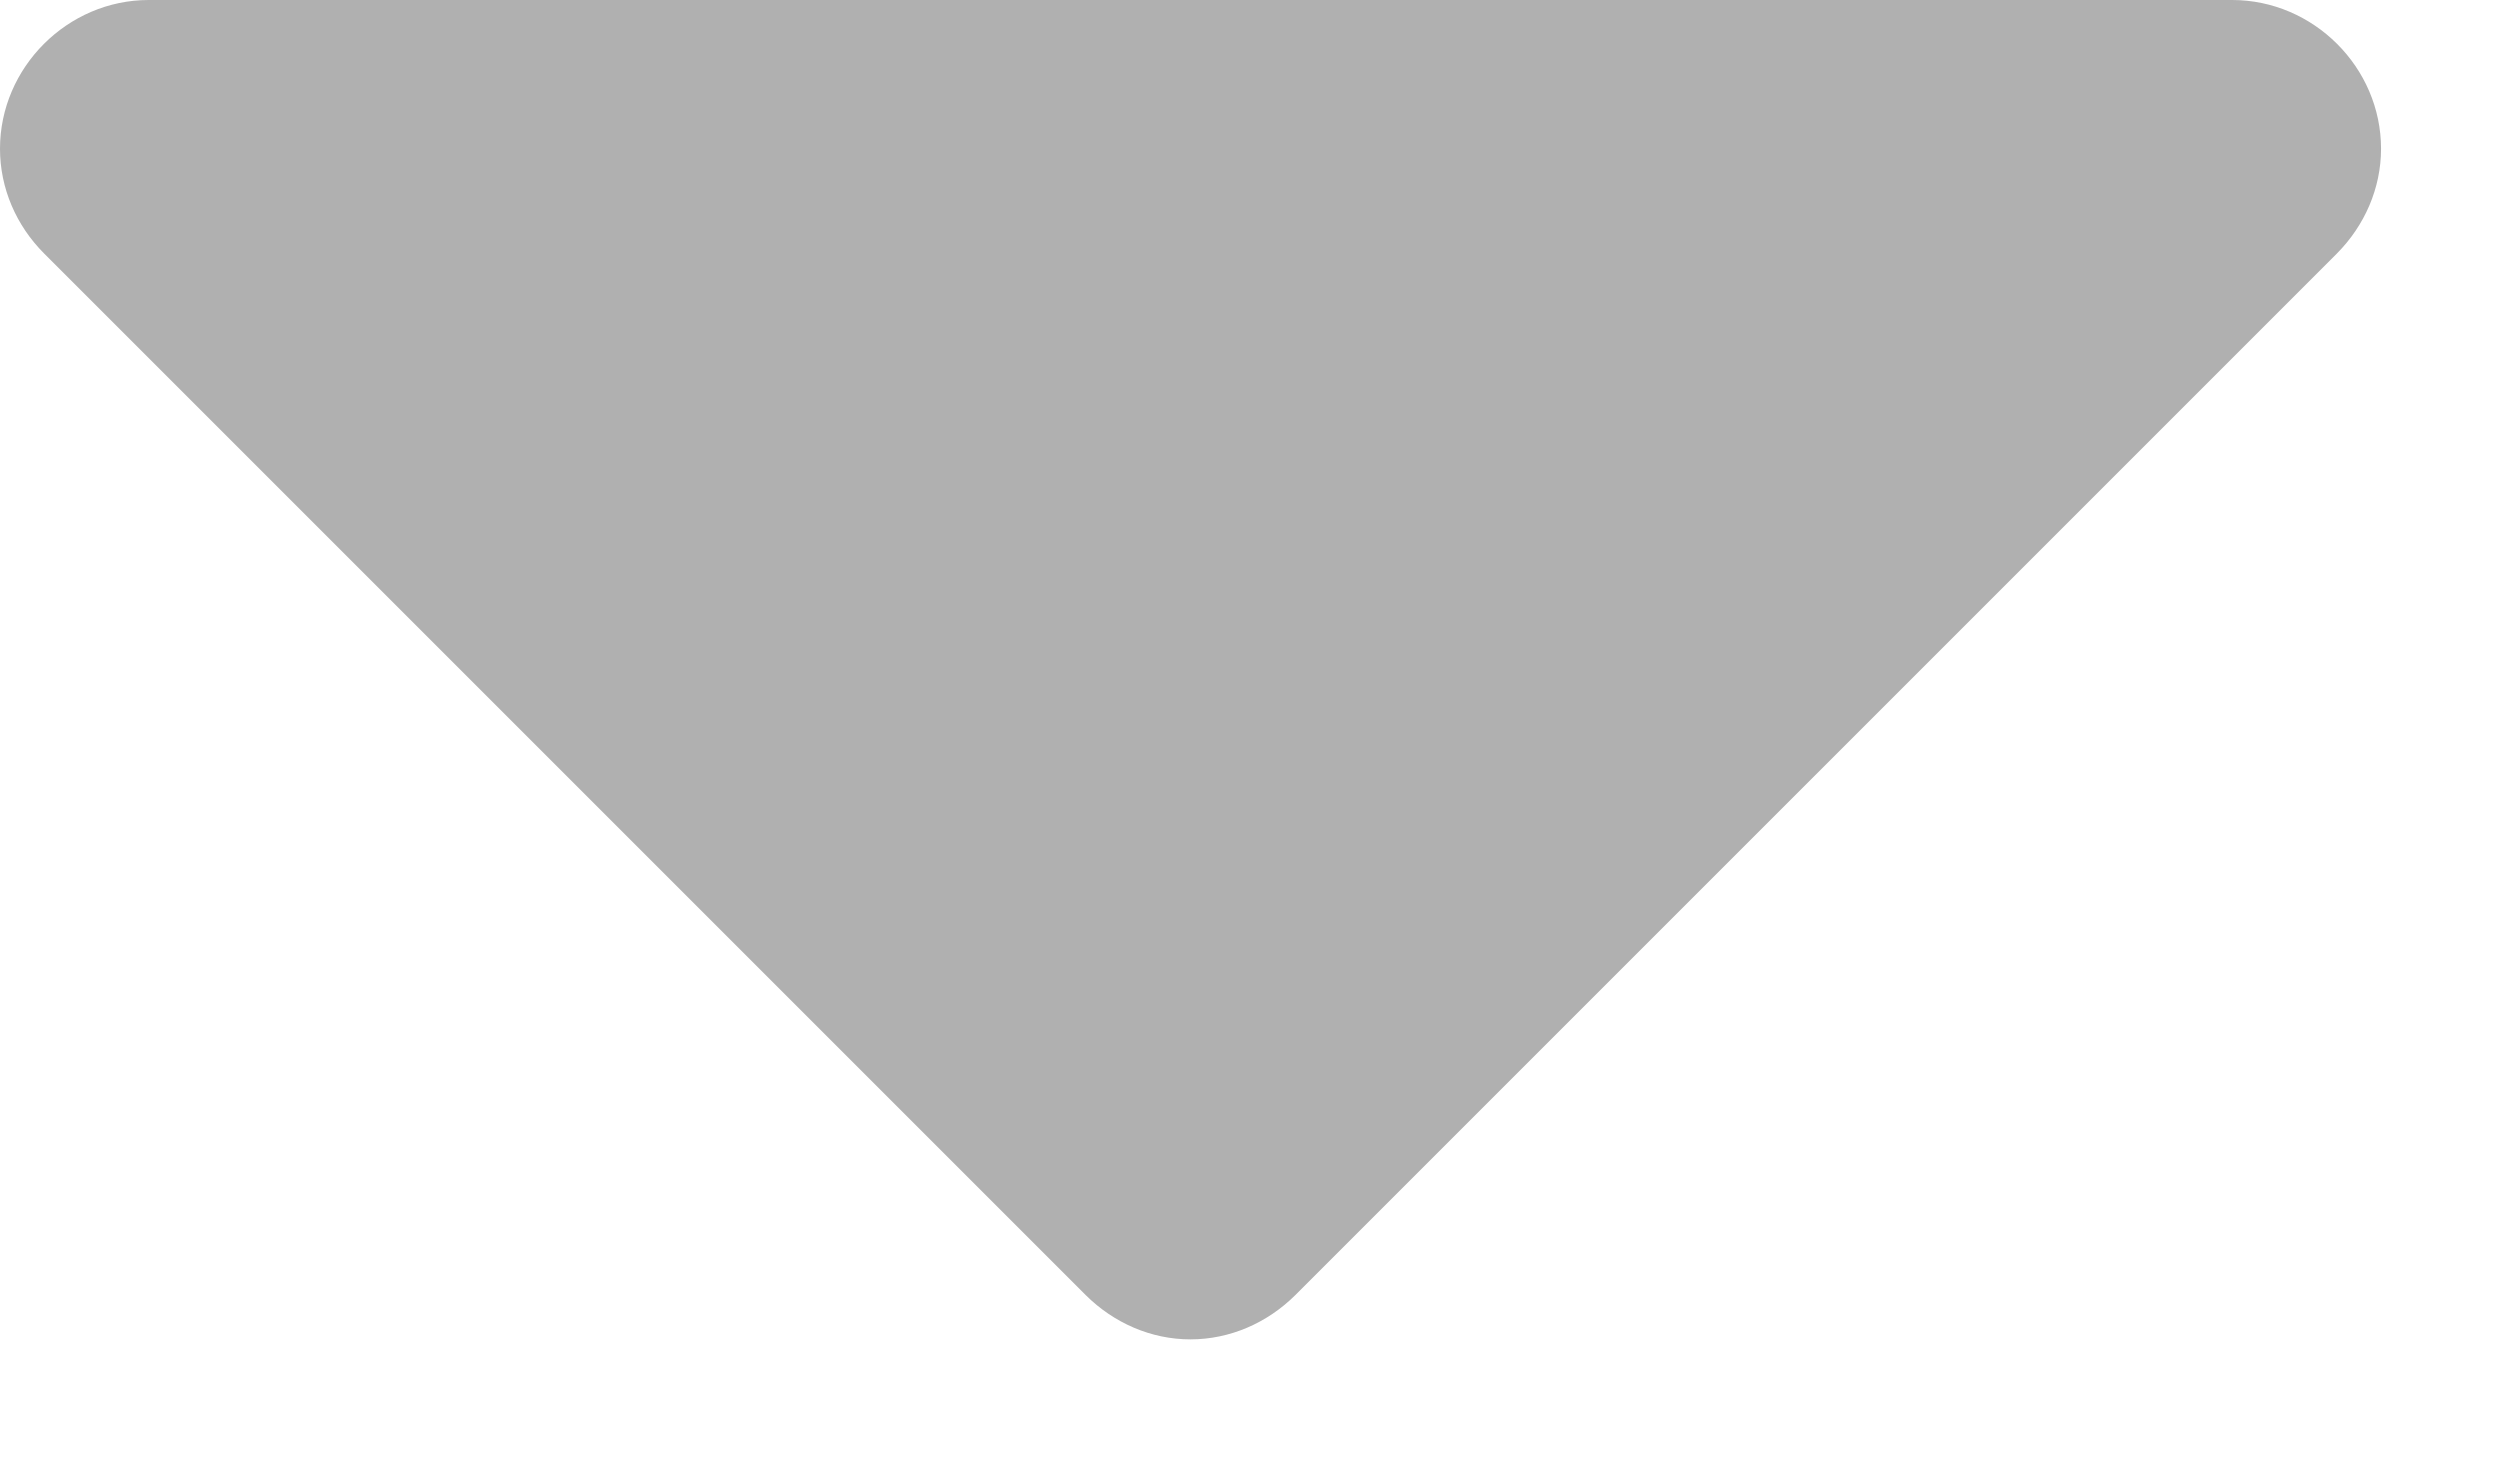 <?xml version="1.0" encoding="UTF-8" standalone="no"?>
<svg width="12px" height="7px" viewBox="0 0 12 7" version="1.1" xmlns="http://www.w3.org/2000/svg" xmlns:xlink="http://www.w3.org/1999/xlink">
    <!-- Generator: Sketch 39.1 (31720) - http://www.bohemiancoding.com/sketch -->
    <title>icon_caret_down</title>
    <desc>Created with Sketch.</desc>
    <defs></defs>
    <g id="IMP---Basics" stroke="none" stroke-width="1" fill="none" fill-rule="evenodd">
        <g id="implementation---all-atoms" transform="translate(-903, -357)" fill="#B0B0B0">
            <g id="Group-3-Copy" transform="translate(477, 324)">
                <g id="Group">
                    <g id="icon_caret_down" transform="translate(426, 33)">
                        <path d="M11.429,0.714 C11.429,0.324 11.105,0 10.714,0 L0.714,0 C0.324,0 0,0.324 0,0.714 C0,0.904 0.078,1.083 0.212,1.217 L5.212,6.217 C5.346,6.35 5.525,6.429 5.714,6.429 C5.904,6.429 6.083,6.35 6.217,6.217 L11.217,1.217 C11.35,1.083 11.429,0.904 11.429,0.714 L11.429,0.714 Z" id="Caret-Down---FontAwesome-Copy"></path>
                    </g>
                </g>
            </g>
        </g>
    </g>
</svg>
